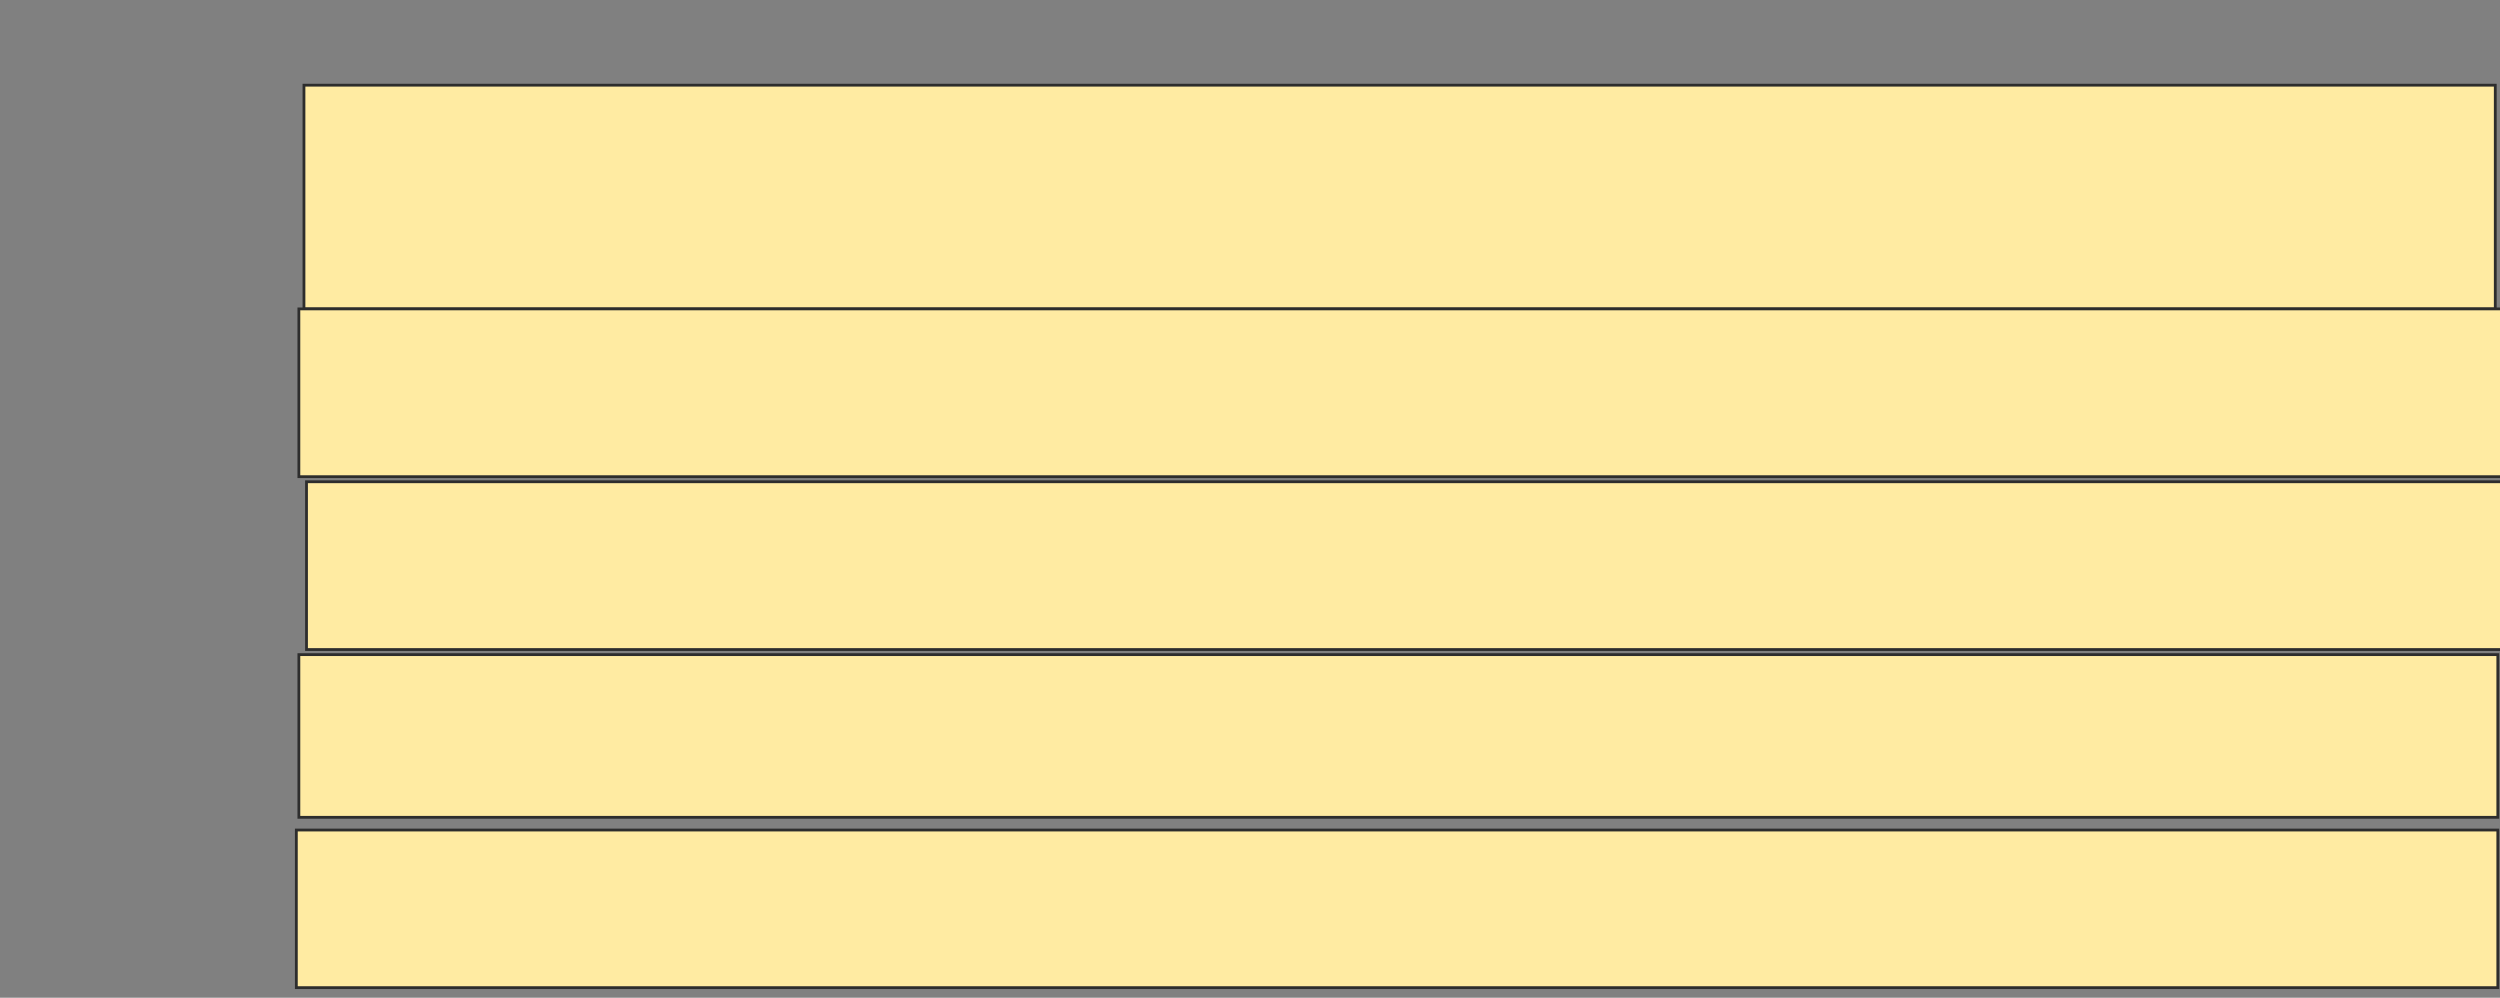 <svg height="356" width="892" xmlns="http://www.w3.org/2000/svg">
 <rect width="100%" height="100%" fill="#808080" stroke="none"/>
 <!-- Created with Image Occlusion Enhanced -->
 <g>
  <title>Labels</title>
 </g>
 <g>
  <title>Masks</title>
  <rect fill="#FFEBA2" height="79.819" id="365c0f5248b24d39b0b0e54c20b163aa-ao-1" stroke="#2D2D2D" width="781.859" x="108.454" y="30.395"/>
  <rect fill="#FFEBA2" height="59.864" id="365c0f5248b24d39b0b0e54c20b163aa-ao-2" stroke="#2D2D2D" width="786.395" x="106.639" y="110.213"/>
  <rect fill="#FFEBA2" height="59.864" id="365c0f5248b24d39b0b0e54c20b163aa-ao-3" stroke="#2D2D2D" width="783.673" x="109.361" y="171.891"/>
  <rect fill="#FFEBA2" height="58.05" id="365c0f5248b24d39b0b0e54c20b163aa-ao-4" stroke="#2D2D2D" width="784.581" x="106.639" y="233.569"/>
  <rect fill="#FFEBA2" height="56.236" id="365c0f5248b24d39b0b0e54c20b163aa-ao-5" stroke="#2D2D2D" width="785.488" x="105.732" y="296.154"/>
 </g>
</svg>